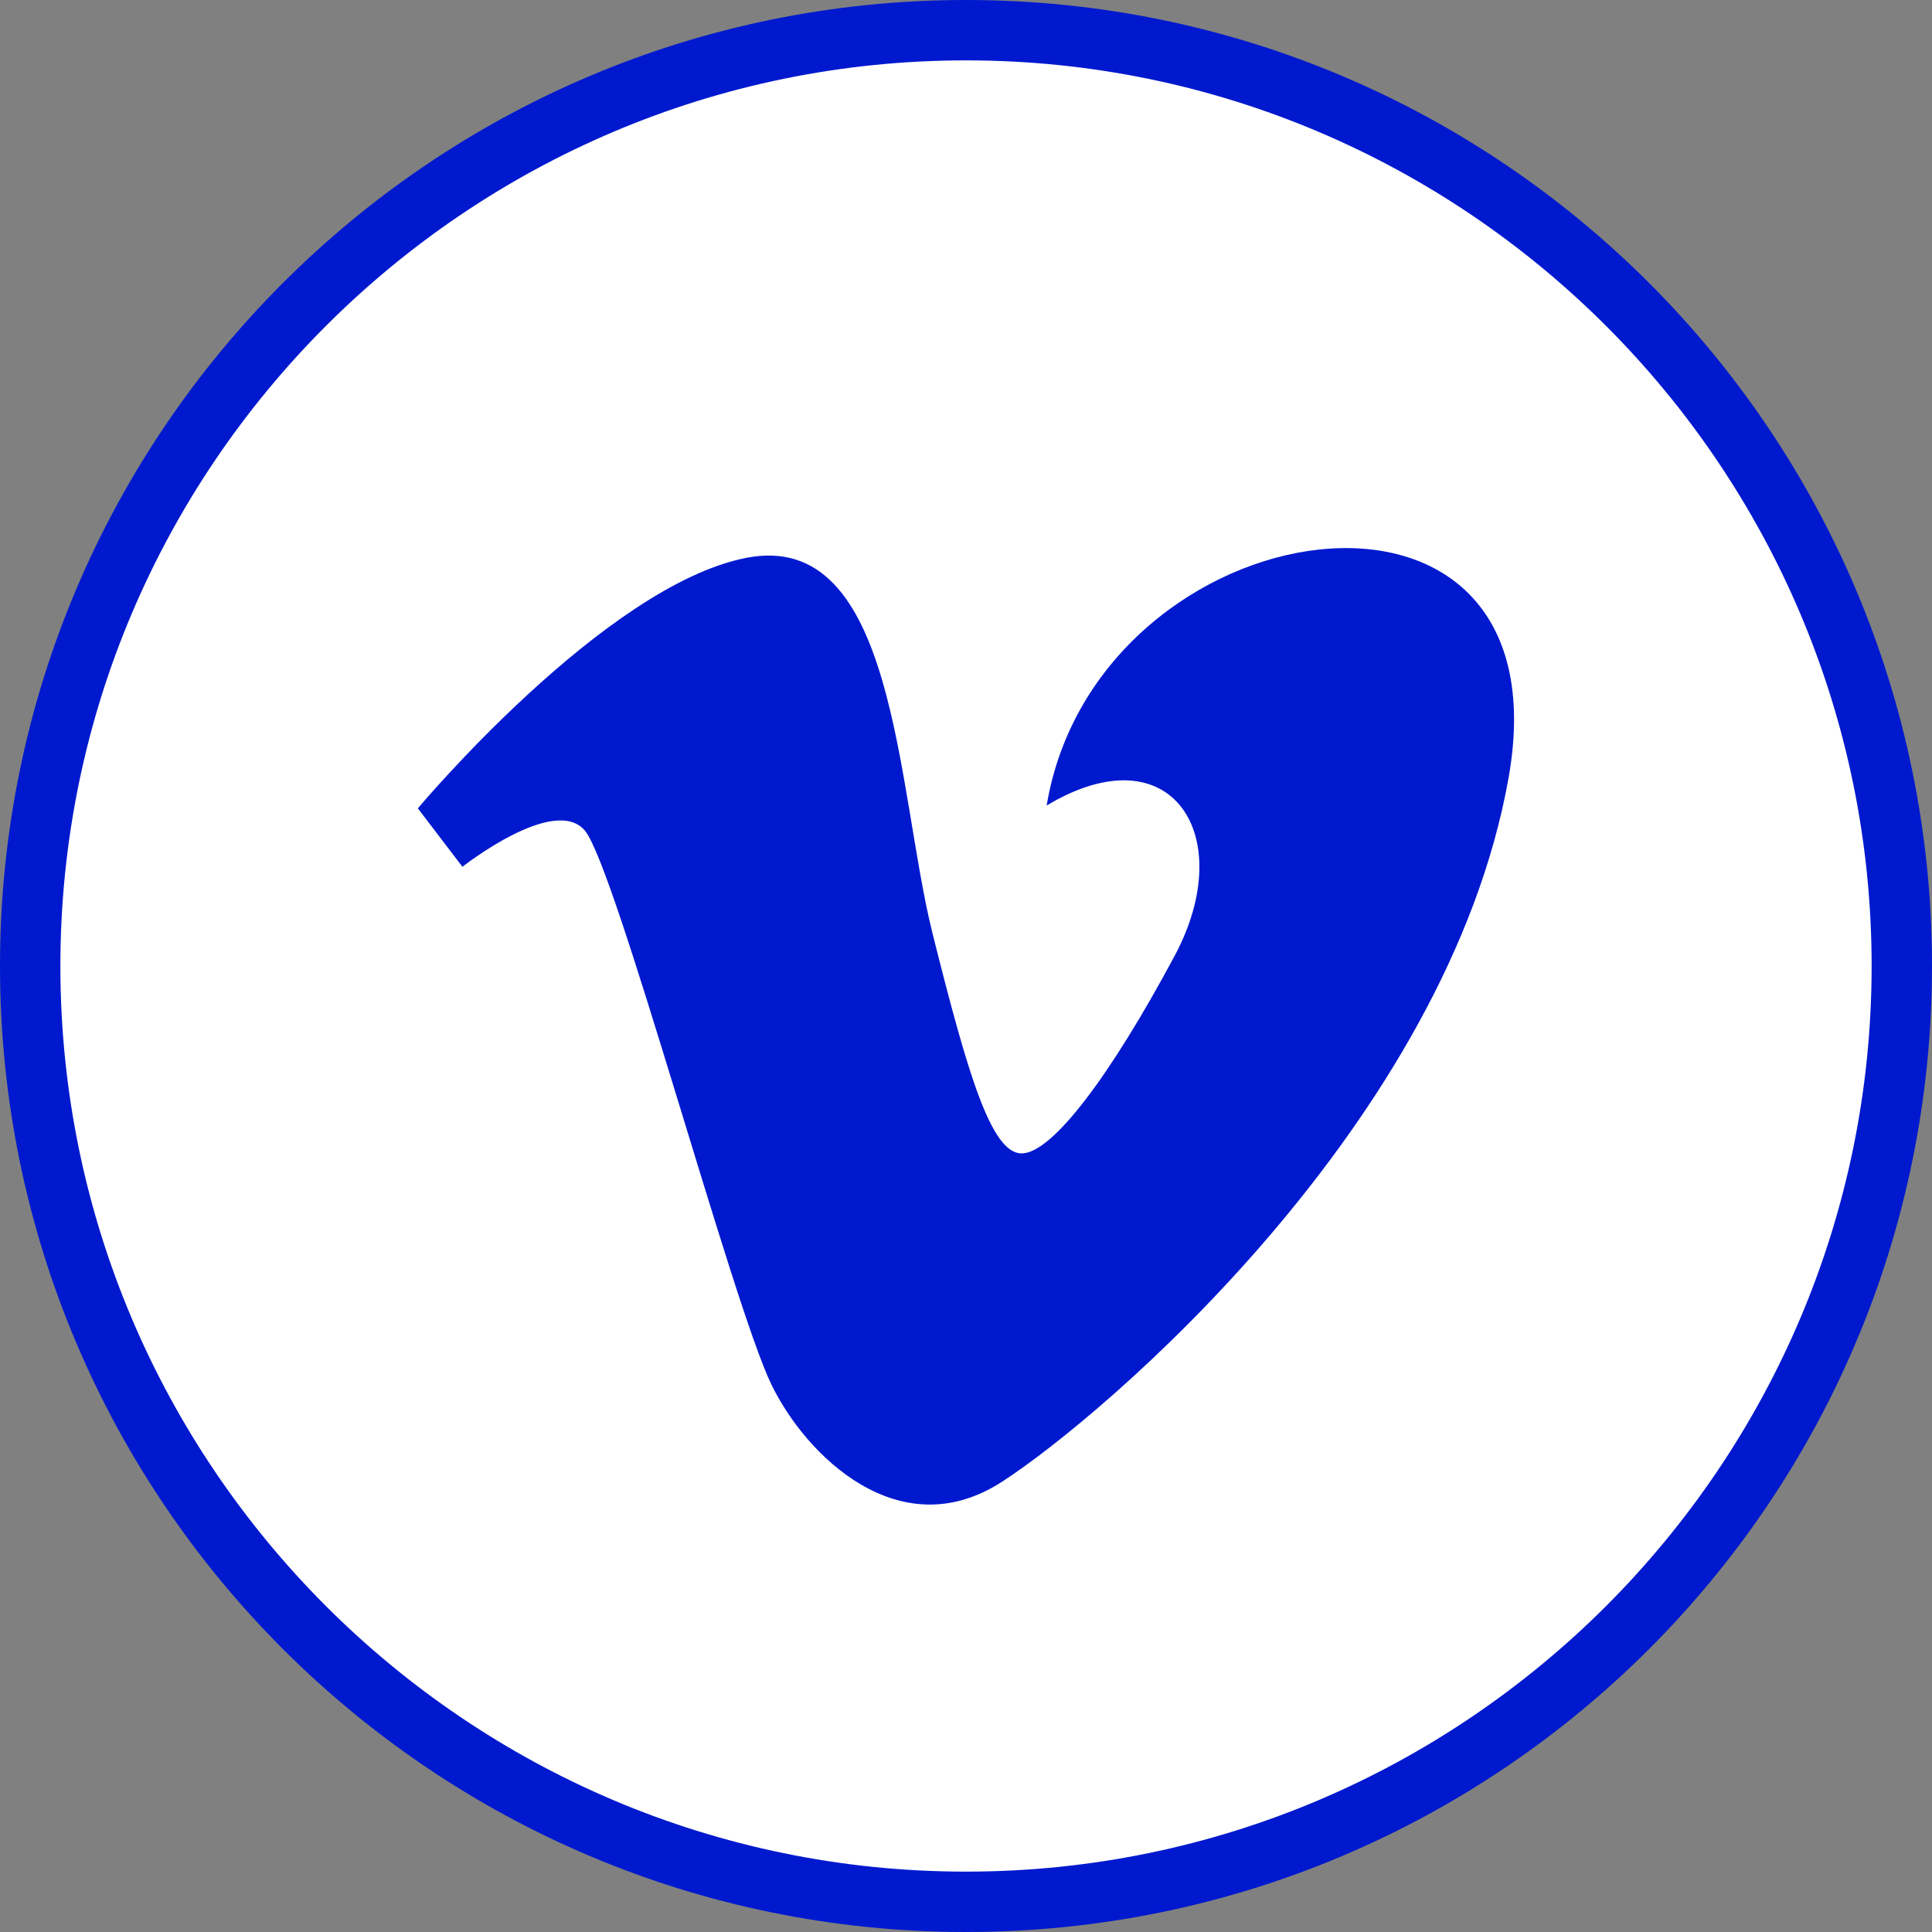 <?xml version="1.0" encoding="UTF-8"?>
<svg width="60px" height="60px" viewBox="0 0 60 60" version="1.1" xmlns="http://www.w3.org/2000/svg" xmlns:xlink="http://www.w3.org/1999/xlink">
    <rect x="0" y="0" width="60" height="60" fill="#808080" stroke="none"/>
    <title>Vimeo</title>
    <g id="Layouts-templates" stroke="none" stroke-width="1" fill="none" fill-rule="evenodd">
        <g id="02" transform="translate(-690, -2613)" fill-rule="nonzero">
            <g id="Speakers" transform="translate(0, 2035)">
                <g id="02" transform="translate(535, 284)">
                    <g id="RRSS" transform="translate(36, 273)">
                        <g id="Vimeo" transform="translate(119, 21)">
                            <path d="M30,59.062 C13.974,59.062 0.938,46.026 0.938,30 C0.938,13.974 13.974,0.938 30,0.938 C46.026,0.938 59.062,13.974 59.062,30 C59.062,46.026 46.026,59.062 30,59.062 Z" id="Path" fill="#FFFFFF"></path>
                            <path d="M30,1.875 C45.508,1.875 58.125,14.492 58.125,30 C58.125,45.508 45.508,58.125 30,58.125 C14.492,58.125 1.875,45.508 1.875,30 C1.875,14.492 14.492,1.875 30,1.875 M30,0 C13.431,0 0,13.431 0,30 C0,46.568 13.431,60 30,60 C46.569,60 60,46.568 60,30 C60,13.431 46.569,0 30,0 Z" id="Shape" fill="#0019CE"></path>
                            <path d="M14.361,26.919 C14.361,26.919 17.212,24.671 18.163,25.794 C19.114,26.919 22.742,40.487 23.953,42.99 C25.011,45.186 27.926,48.086 31.123,46.014 C34.32,43.943 44.947,34.867 46.851,24.152 C48.752,13.438 34.061,15.682 32.505,25.016 C36.396,22.682 38.471,25.965 36.48,29.683 C34.492,33.398 32.678,35.82 31.727,35.82 C30.778,35.82 30.049,33.334 28.961,28.989 C27.838,24.499 27.844,16.408 23.173,17.325 C18.767,18.189 12.977,25.104 12.977,25.104 L14.361,26.919 L14.361,26.919 Z" id="Path" fill="#0019CE"></path>
                        </g>
                    </g>
                </g>
            </g>
        </g>
    </g>
</svg>